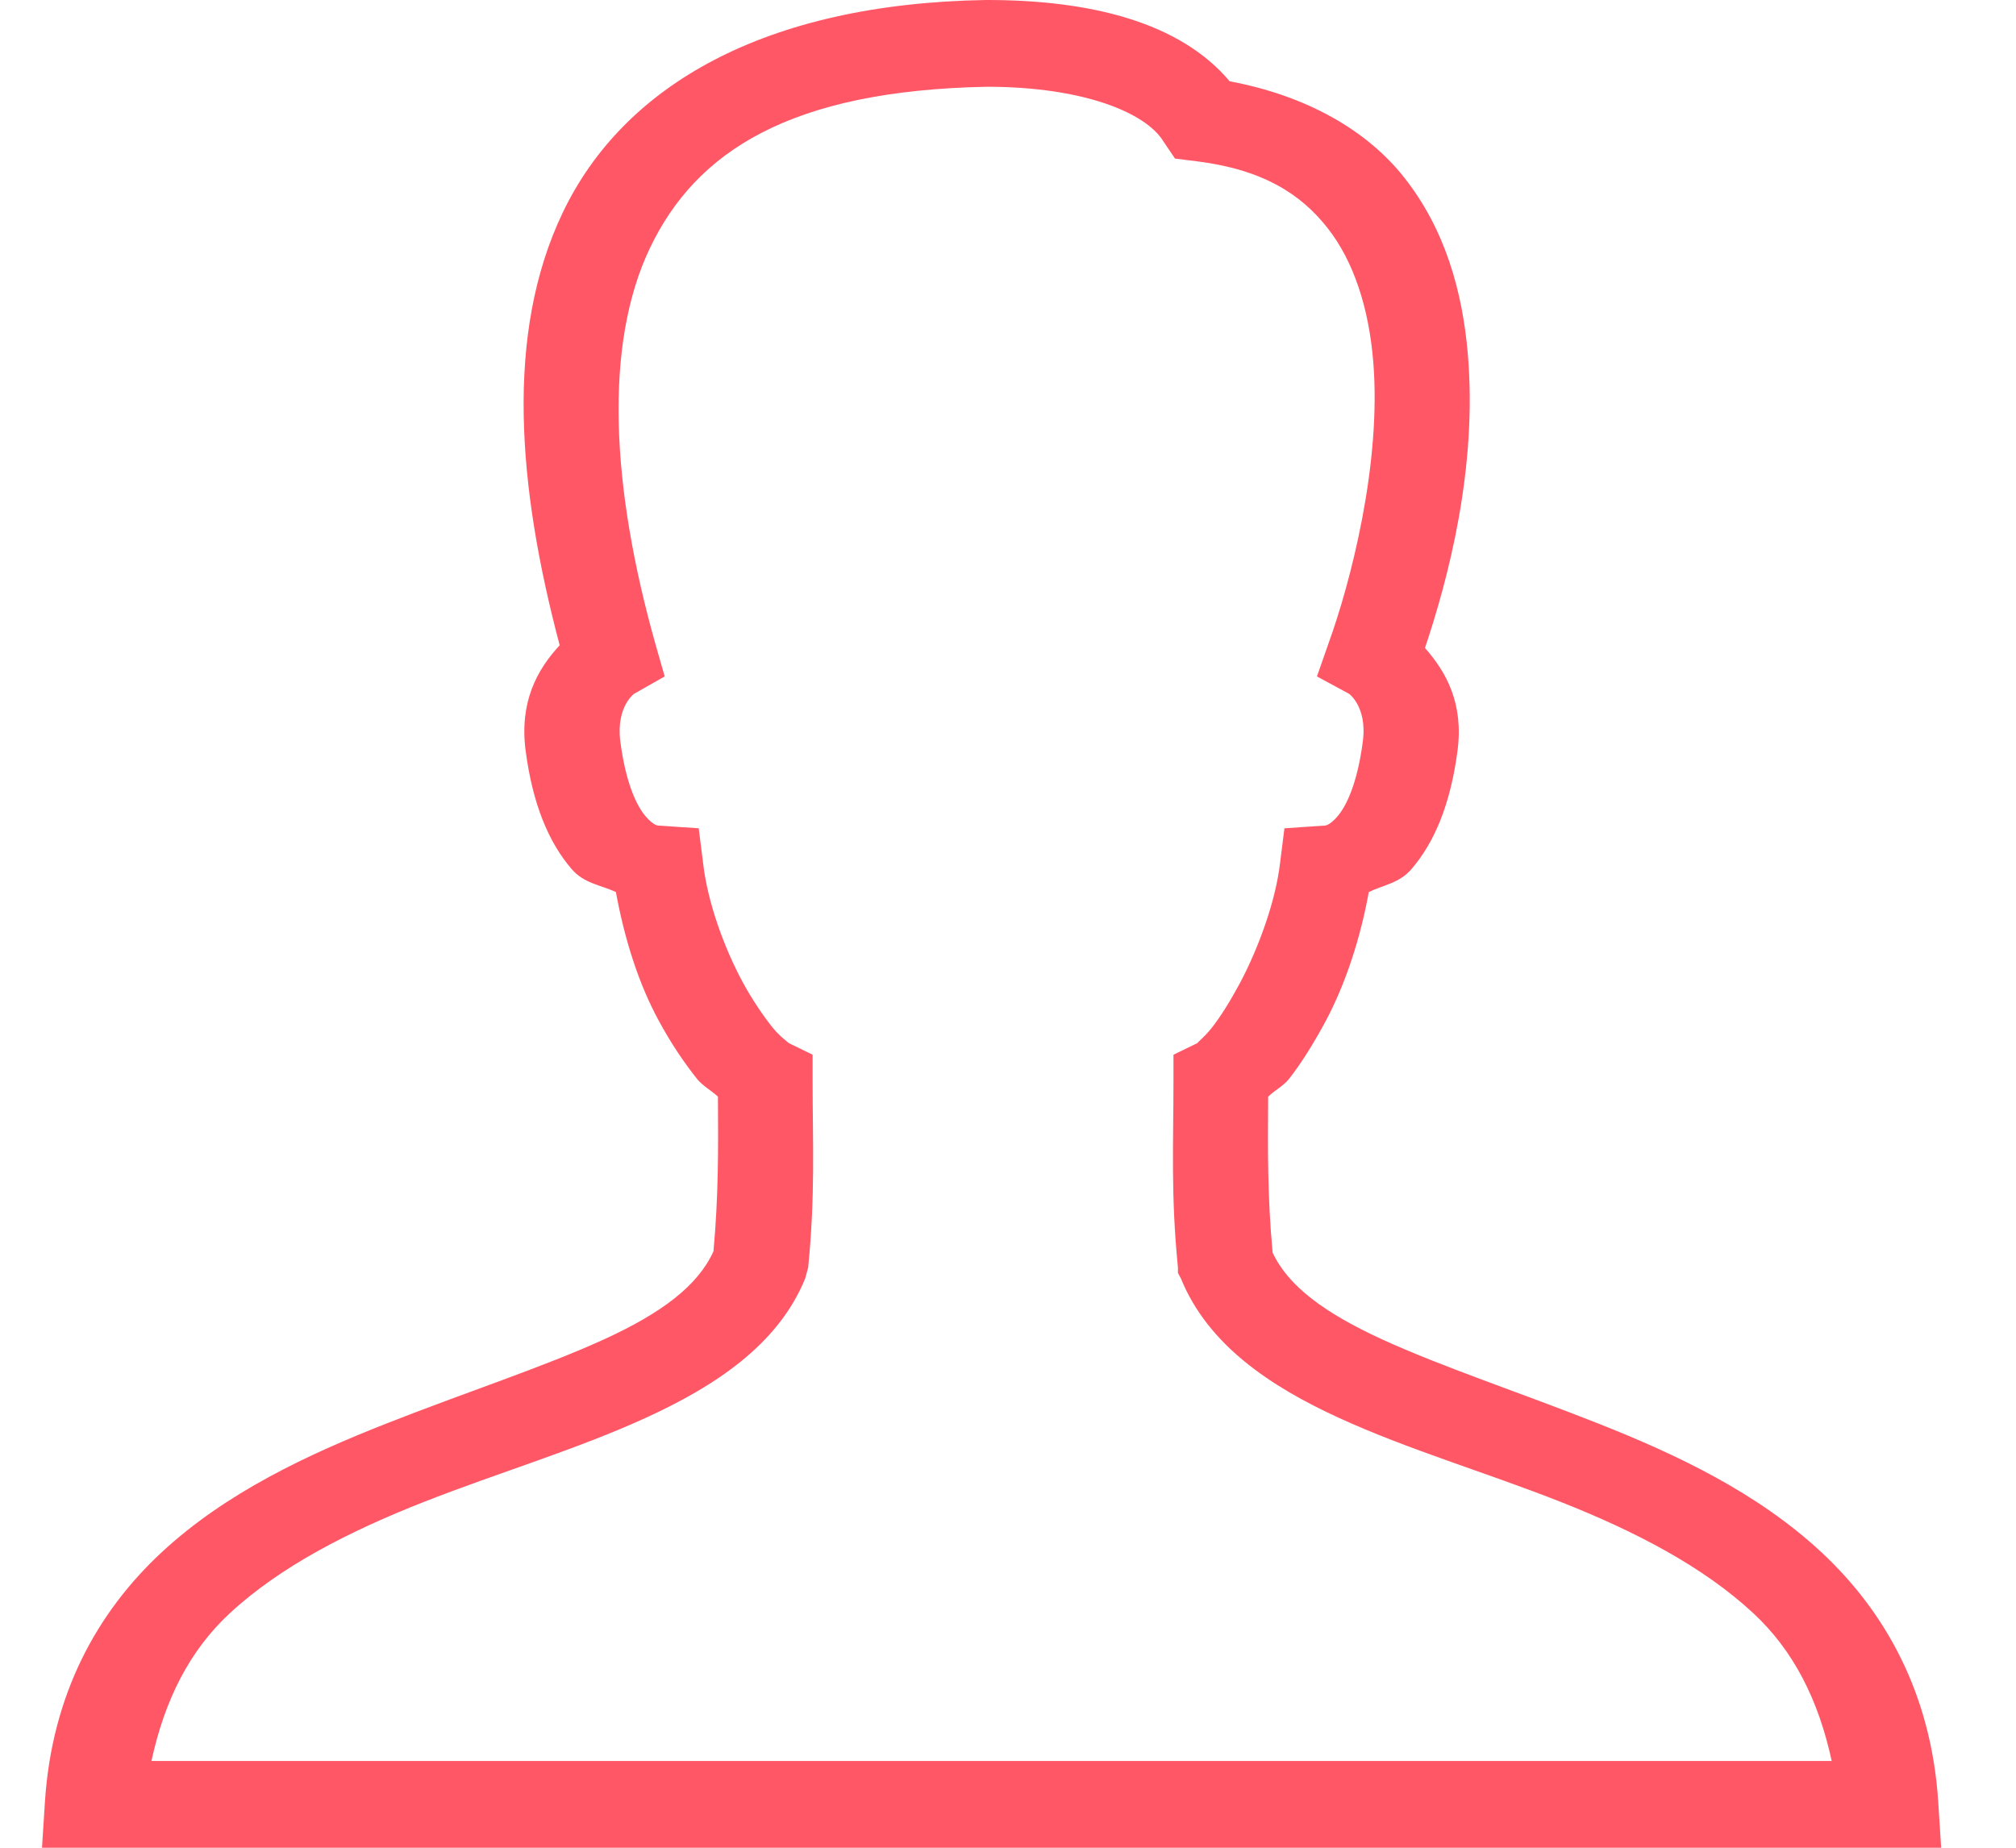 <svg width="24" height="22" viewBox="0 0 24 22" fill="none" xmlns="http://www.w3.org/2000/svg">
<path d="M11.734 0C9.102 0.044 7.42 1.019 6.698 2.534C6.009 3.977 6.163 5.799 6.663 7.683C6.394 7.972 6.181 8.359 6.258 8.942C6.342 9.578 6.533 10.03 6.804 10.346C6.953 10.52 7.149 10.536 7.332 10.621C7.431 11.161 7.596 11.702 7.843 12.154C7.983 12.414 8.144 12.654 8.3 12.848C8.371 12.935 8.472 12.985 8.547 13.058C8.551 13.695 8.554 14.226 8.494 14.898C8.311 15.304 7.884 15.63 7.191 15.947C6.476 16.274 5.545 16.577 4.603 16.948C3.661 17.319 2.692 17.771 1.926 18.481C1.16 19.192 0.619 20.166 0.535 21.451L0.5 22H23.109L23.074 21.451C22.99 20.166 22.446 19.192 21.683 18.481C20.919 17.771 19.962 17.319 19.024 16.948C18.086 16.577 17.166 16.274 16.453 15.947C15.768 15.632 15.337 15.314 15.15 14.914C15.088 14.234 15.093 13.702 15.097 13.058C15.172 12.983 15.273 12.935 15.344 12.848C15.498 12.652 15.645 12.412 15.784 12.154C16.024 11.702 16.198 11.159 16.295 10.621C16.471 10.536 16.66 10.516 16.805 10.346C17.076 10.03 17.267 9.578 17.351 8.942C17.426 8.377 17.219 8.004 16.964 7.715C17.239 6.896 17.591 5.573 17.474 4.213C17.41 3.47 17.204 2.73 16.717 2.114C16.273 1.55 15.551 1.138 14.639 0.968C14.047 0.264 12.982 0 11.752 0H11.734ZM11.752 1.033C11.758 1.033 11.763 1.033 11.769 1.033C12.903 1.037 13.638 1.342 13.847 1.679L13.988 1.888L14.252 1.921C15.036 2.02 15.485 2.31 15.802 2.712C16.119 3.113 16.295 3.674 16.347 4.293C16.453 5.532 16.064 6.975 15.819 7.651L15.678 8.054L16.066 8.264C16.041 8.25 16.281 8.399 16.224 8.829C16.158 9.335 16.026 9.598 15.925 9.717C15.824 9.836 15.771 9.83 15.766 9.83L15.291 9.862L15.238 10.282C15.185 10.728 14.989 11.274 14.763 11.702C14.648 11.916 14.531 12.104 14.428 12.235C14.325 12.366 14.217 12.439 14.27 12.412L13.97 12.558V12.864C13.97 13.613 13.937 14.226 14.023 15.092V15.156L14.058 15.221C14.38 16.014 15.124 16.508 15.942 16.883C16.761 17.259 17.701 17.535 18.584 17.884C19.466 18.233 20.274 18.651 20.873 19.208C21.348 19.649 21.648 20.235 21.806 20.967H1.803C1.961 20.237 2.259 19.649 2.736 19.208C3.337 18.651 4.156 18.233 5.043 17.884C5.93 17.535 6.863 17.259 7.684 16.883C8.505 16.508 9.264 16.014 9.586 15.221L9.621 15.092C9.707 14.226 9.674 13.613 9.674 12.864V12.558L9.375 12.412C9.425 12.437 9.304 12.366 9.198 12.235C9.093 12.104 8.963 11.916 8.846 11.702C8.613 11.274 8.421 10.724 8.371 10.282L8.318 9.862L7.843 9.83C7.838 9.83 7.785 9.836 7.684 9.717C7.583 9.598 7.451 9.335 7.385 8.829C7.33 8.399 7.567 8.25 7.543 8.264L7.913 8.054L7.807 7.683C7.277 5.811 7.185 4.11 7.737 2.954C8.287 1.802 9.41 1.077 11.752 1.033Z" fill="#FF5766"/>
</svg>
